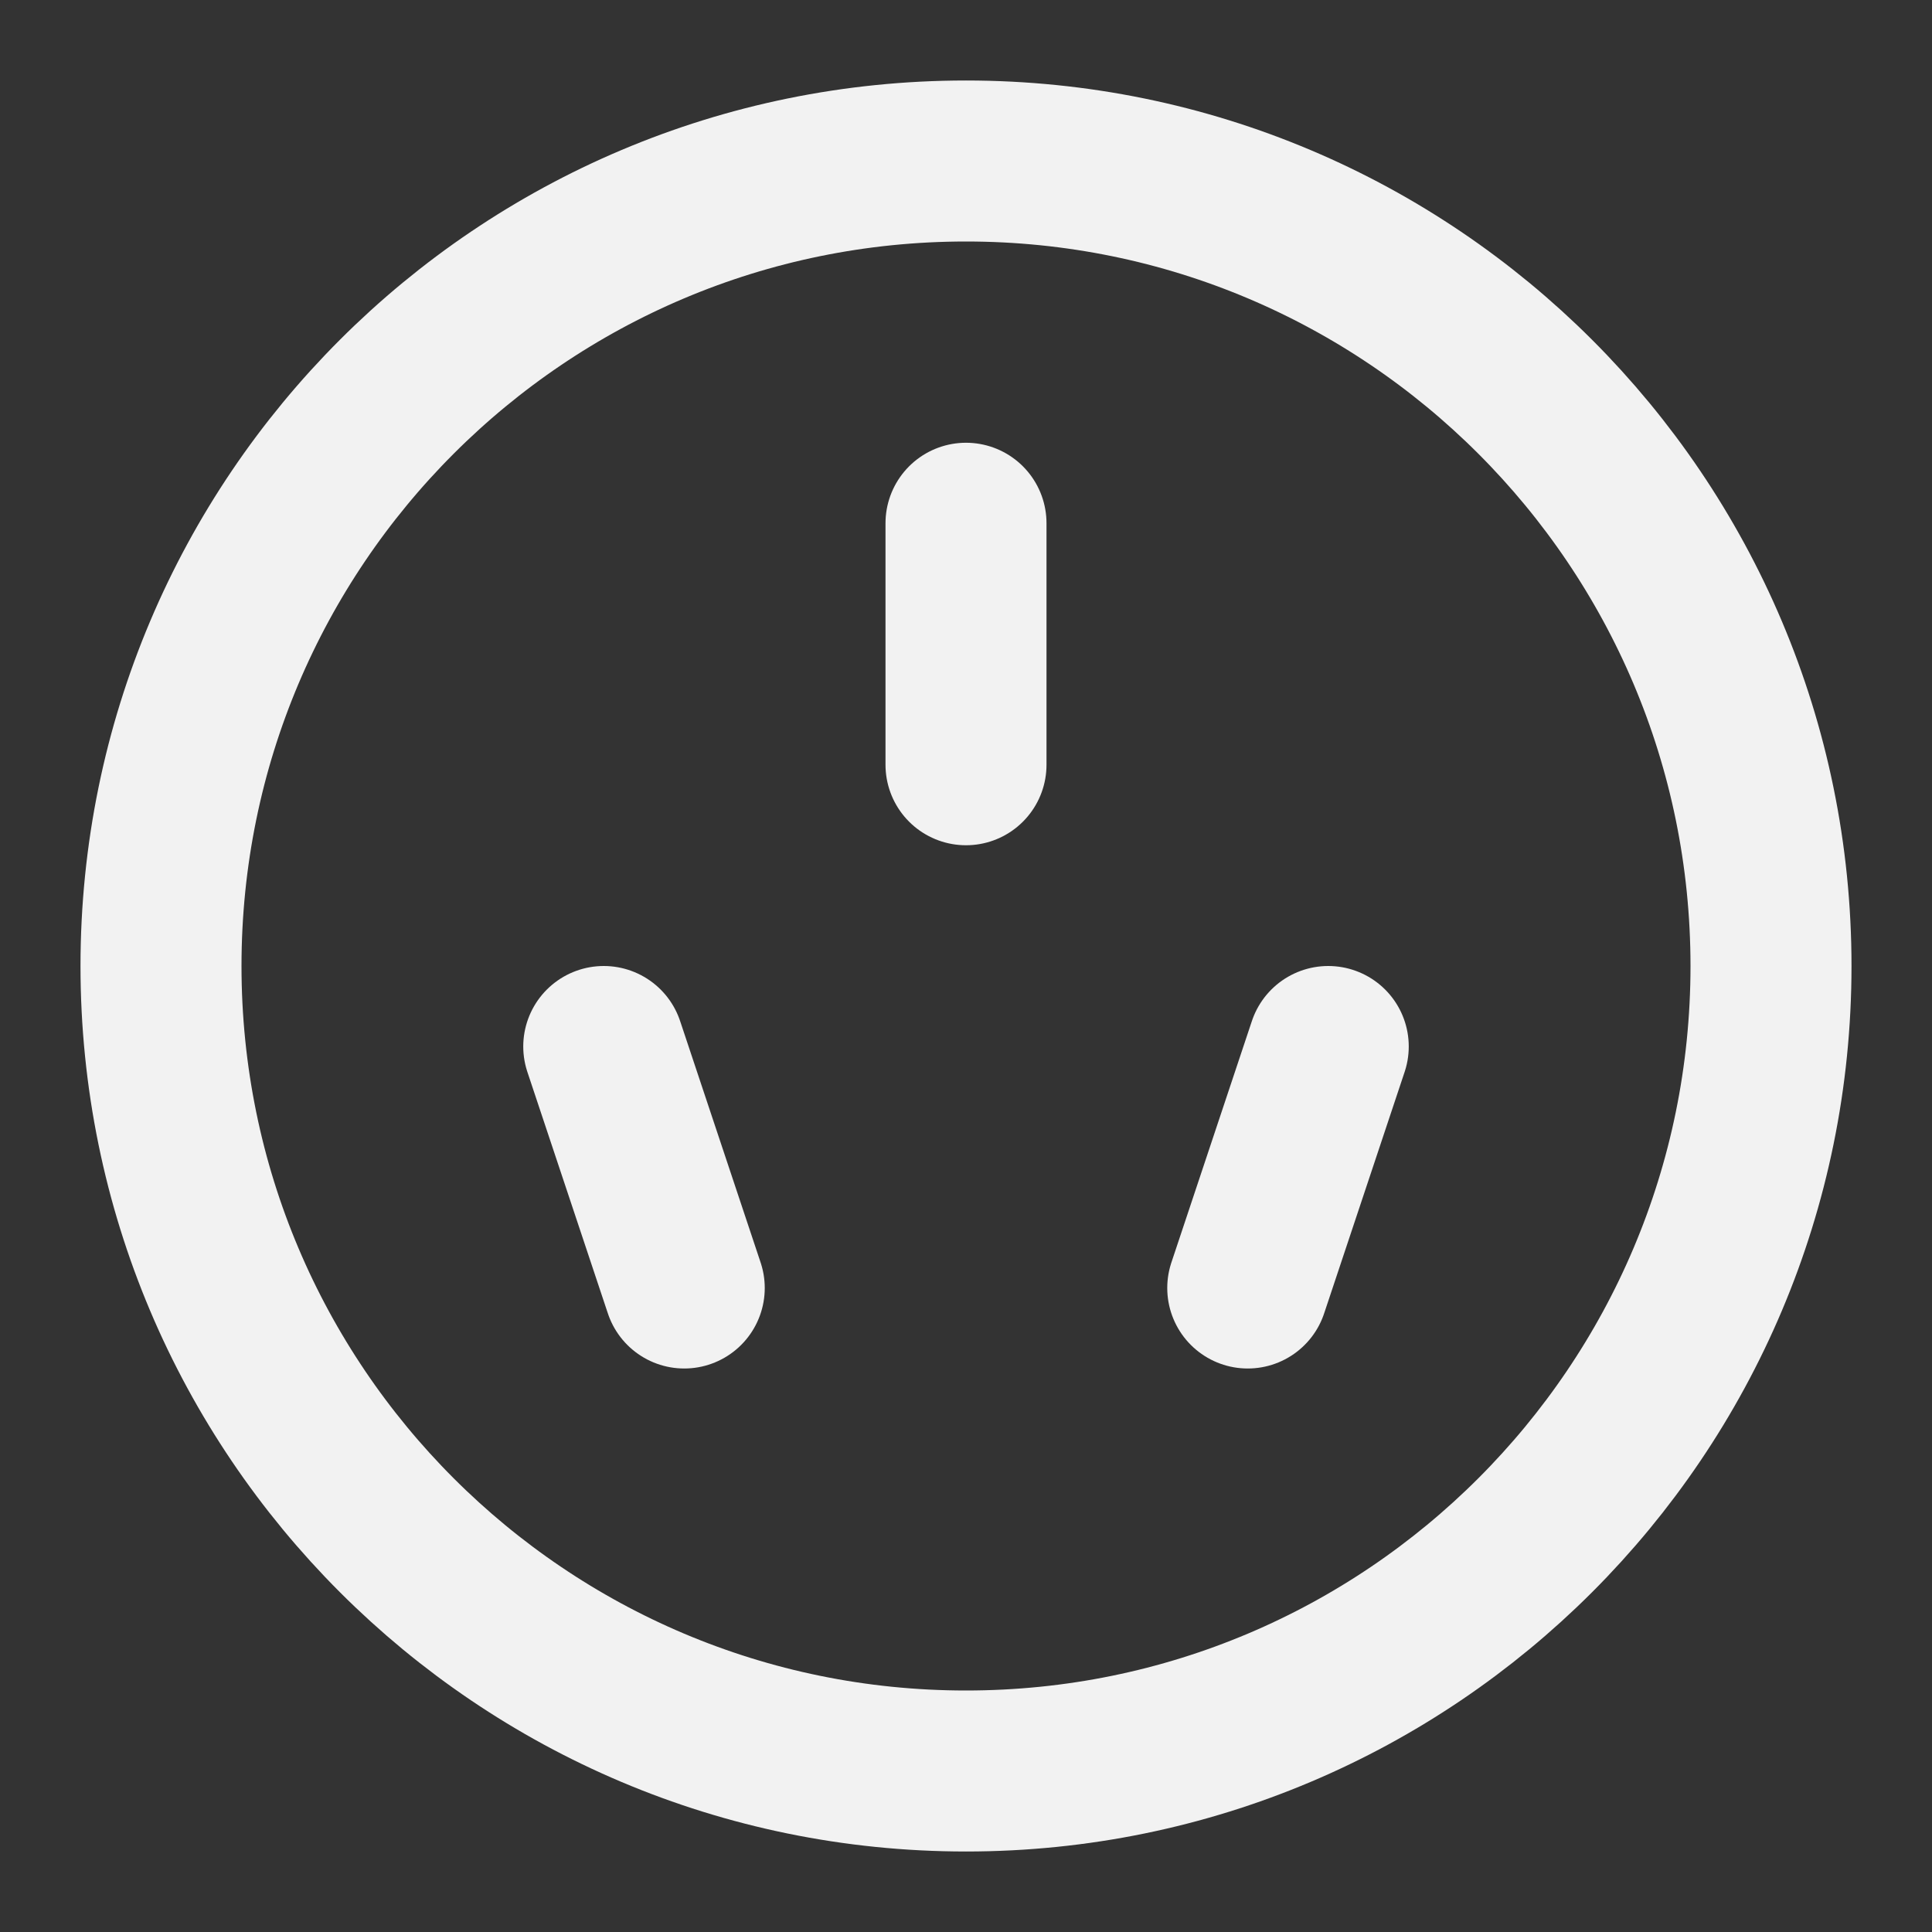 <?xml version="1.0" encoding="UTF-8"?><svg width="24" height="24" viewBox="0 0 48 48" fill="none" xmlns="http://www.w3.org/2000/svg"><rect x="0" y="0" width="48" height="48" fill="#333333" stroke="none"/><path d="M24 44C35.046 44 44 35.046 44 24C44 12.954 35.046 4 24 4C12.954 4 4 12.954 4 24C4 35.046 12.954 44 24 44Z" fill="none" stroke="#F2F2F2" stroke-width="4" stroke-linejoin="round"/><path d="M15 26L17 32" stroke="#F2F2F2" stroke-width="4" stroke-linecap="round" stroke-linejoin="round"/><path d="M33 26L31 32" stroke="#F2F2F2" stroke-width="4" stroke-linecap="round" stroke-linejoin="round"/><path d="M24 13V19" stroke="#F2F2F2" stroke-width="4" stroke-linecap="round" stroke-linejoin="round"/></svg>